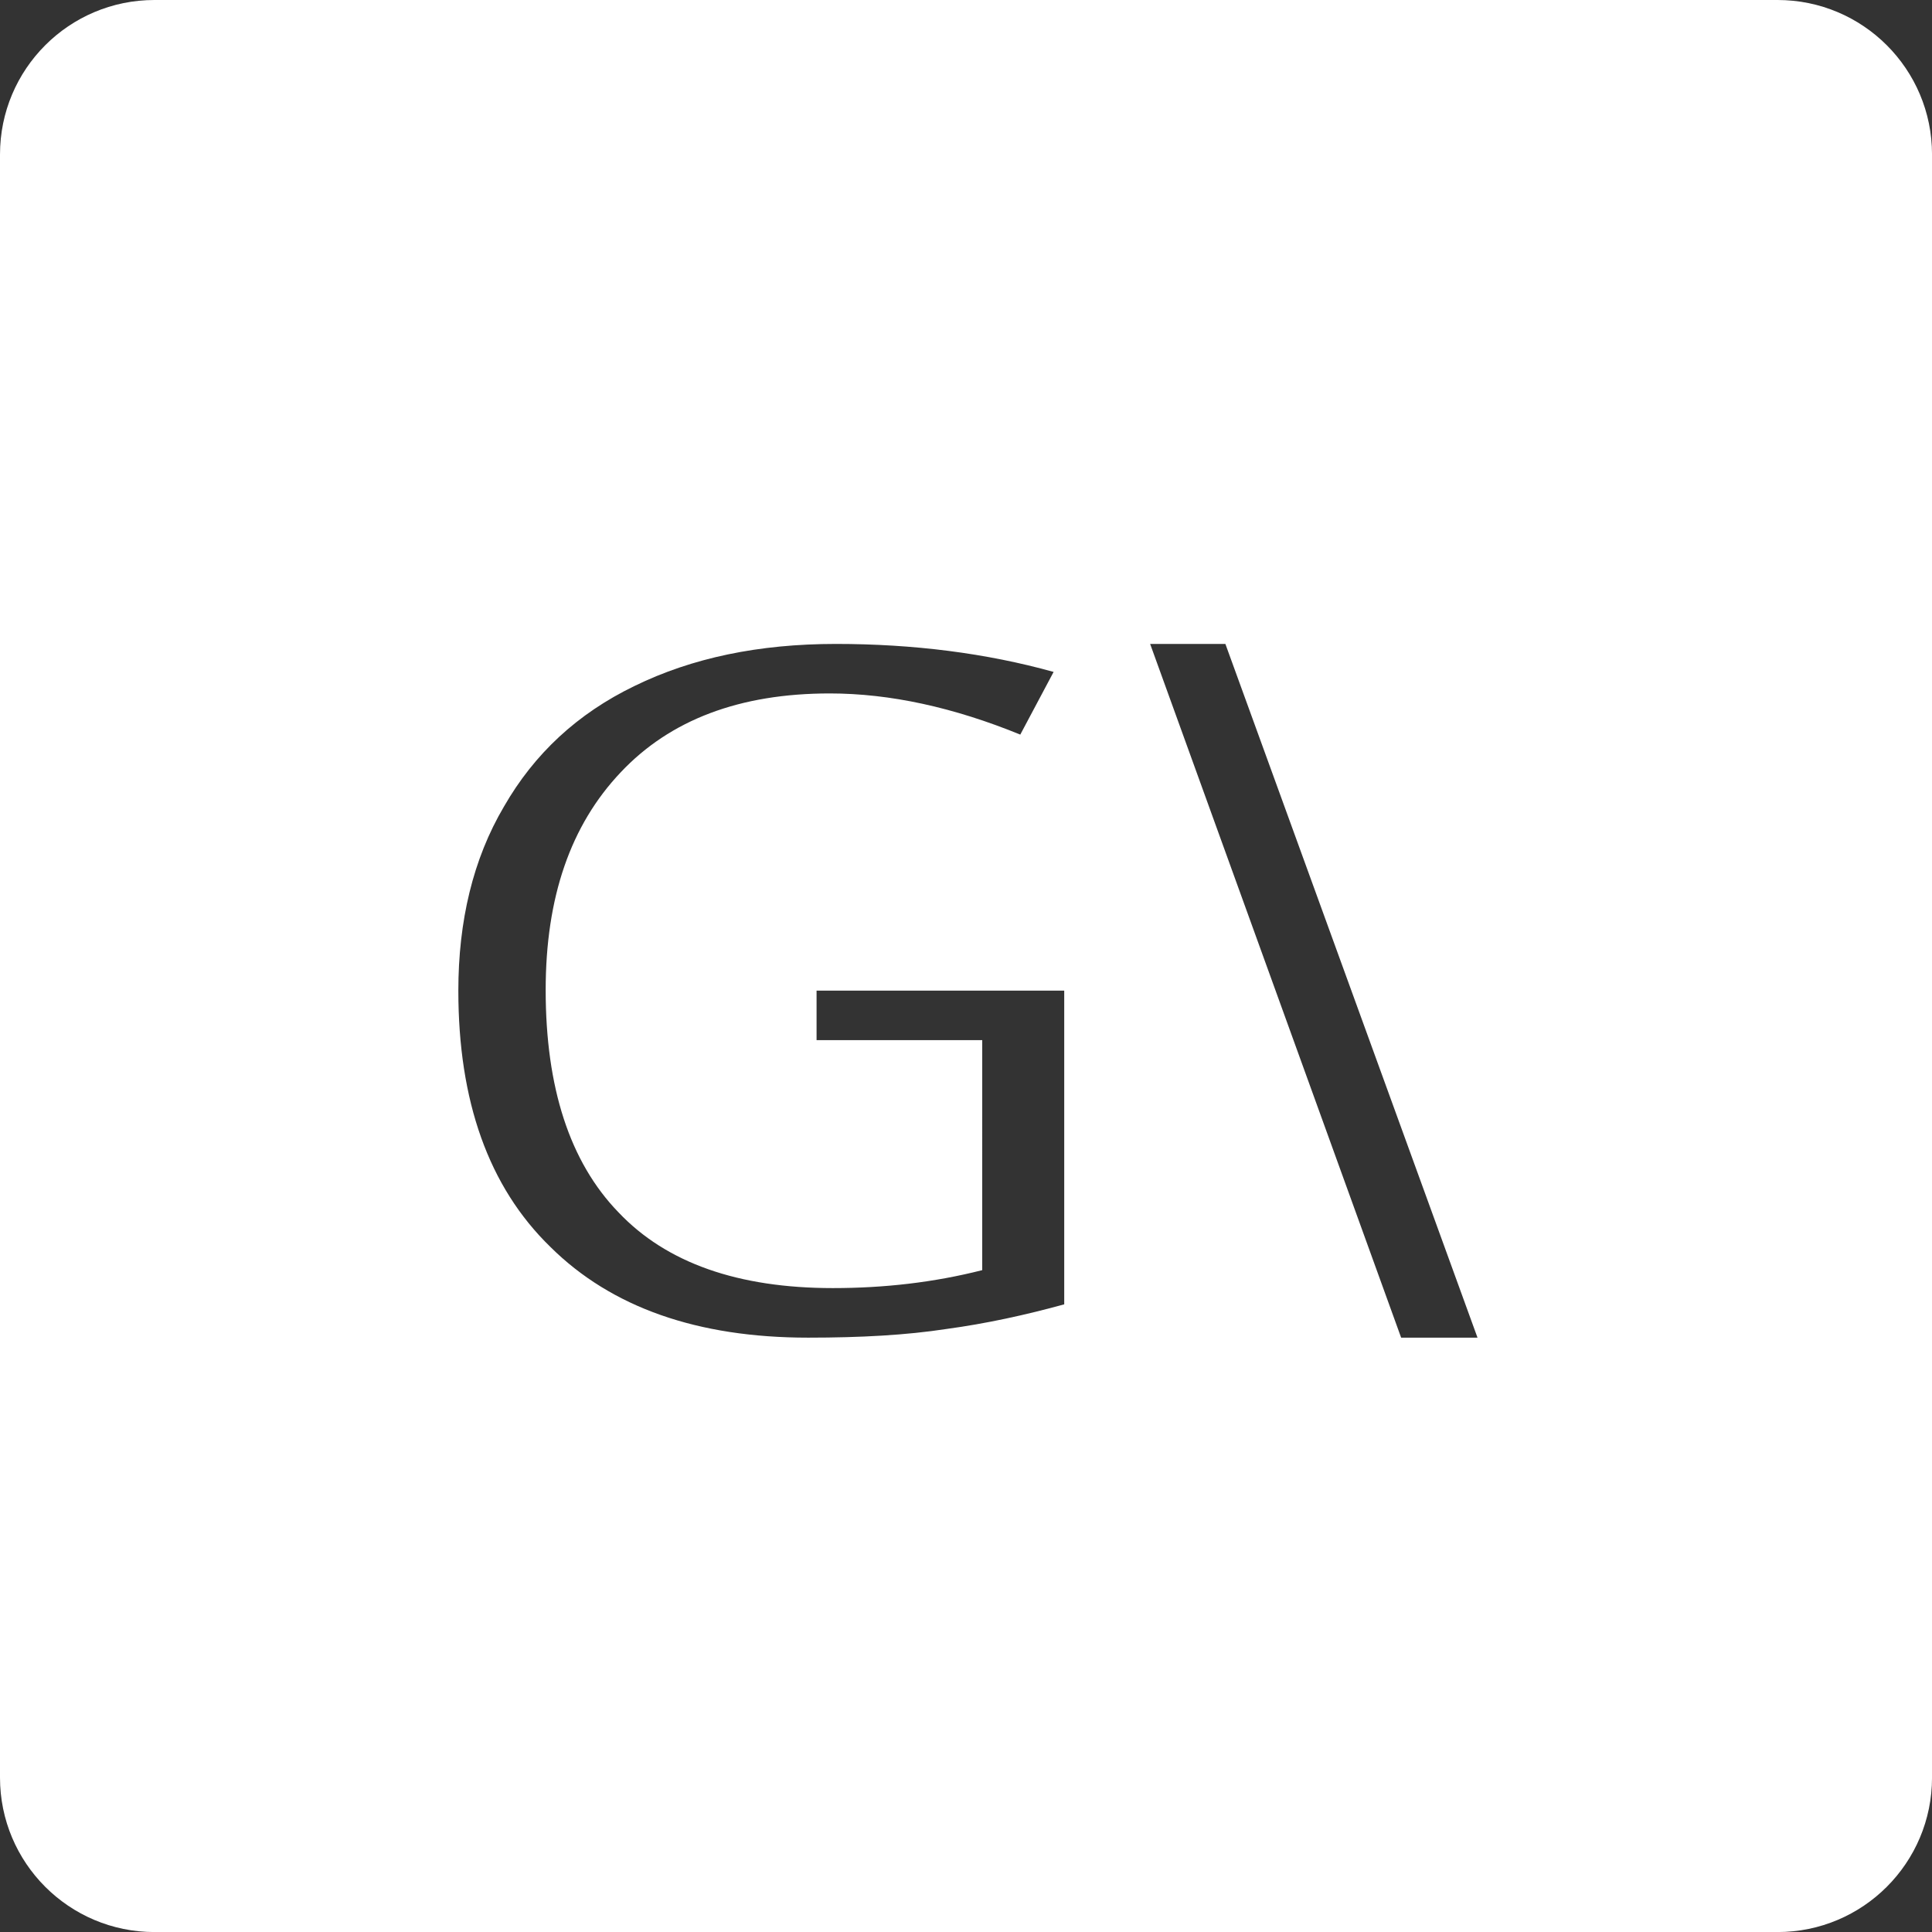 <?xml version="1.0" encoding="utf-8"?>
<!-- Generator: Adobe Illustrator 16.0.0, SVG Export Plug-In . SVG Version: 6.00 Build 0)  -->
<!DOCTYPE svg PUBLIC "-//W3C//DTD SVG 1.1//EN" "http://www.w3.org/Graphics/SVG/1.1/DTD/svg11.dtd">
<svg version="1.1" id="Layer_1" xmlns="http://www.w3.org/2000/svg" xmlns:xlink="http://www.w3.org/1999/xlink" x="0px" y="0px"
	 width="69.04px" height="69.04px" viewBox="0 0 69.04 69.04" enable-background="new 0 0 69.04 69.04" xml:space="preserve">
<rect x="0" y="0" width="69.04" height="69.04" fill="#333333" stroke="none"/>
<path fill="#FFFFFF" d="M5.52,0C2.47,0,0,2.471,0,5.521v58.001c0,3.049,2.47,5.52,5.52,5.52h58c3.051,0,5.521-2.471,5.521-5.52
	V5.521C69.042,2.471,66.571,0,63.52,0H5.52z M41.1,23.011h2.689l9.01,24.791h-2.729L41.1,23.011z M29.18,37.17v-1.77h8.85v11.211
	c-1.379,0.379-2.789,0.688-4.2,0.879c-1.44,0.221-3.07,0.311-4.951,0.311c-3.959,0-7.029-1.08-9.209-3.24
	c-2.221-2.158-3.291-5.229-3.291-9.158c0-2.481,0.521-4.702,1.631-6.581c1.08-1.881,2.619-3.32,4.67-4.311
	c2.05-1,4.43-1.5,7.189-1.5c2.771,0,5.372,0.33,7.782,1l-1.191,2.24c-2.379-0.971-4.65-1.471-6.81-1.471c-3.21,0-5.7,0.94-7.47,2.82
	c-1.79,1.891-2.68,4.46-2.68,7.78c0,3.48,0.859,6.143,2.6,7.941c1.72,1.818,4.29,2.709,7.66,2.709c1.83,0,3.6-0.199,5.34-0.641
	V37.17H29.18L29.18,37.17z"/>
</svg>
